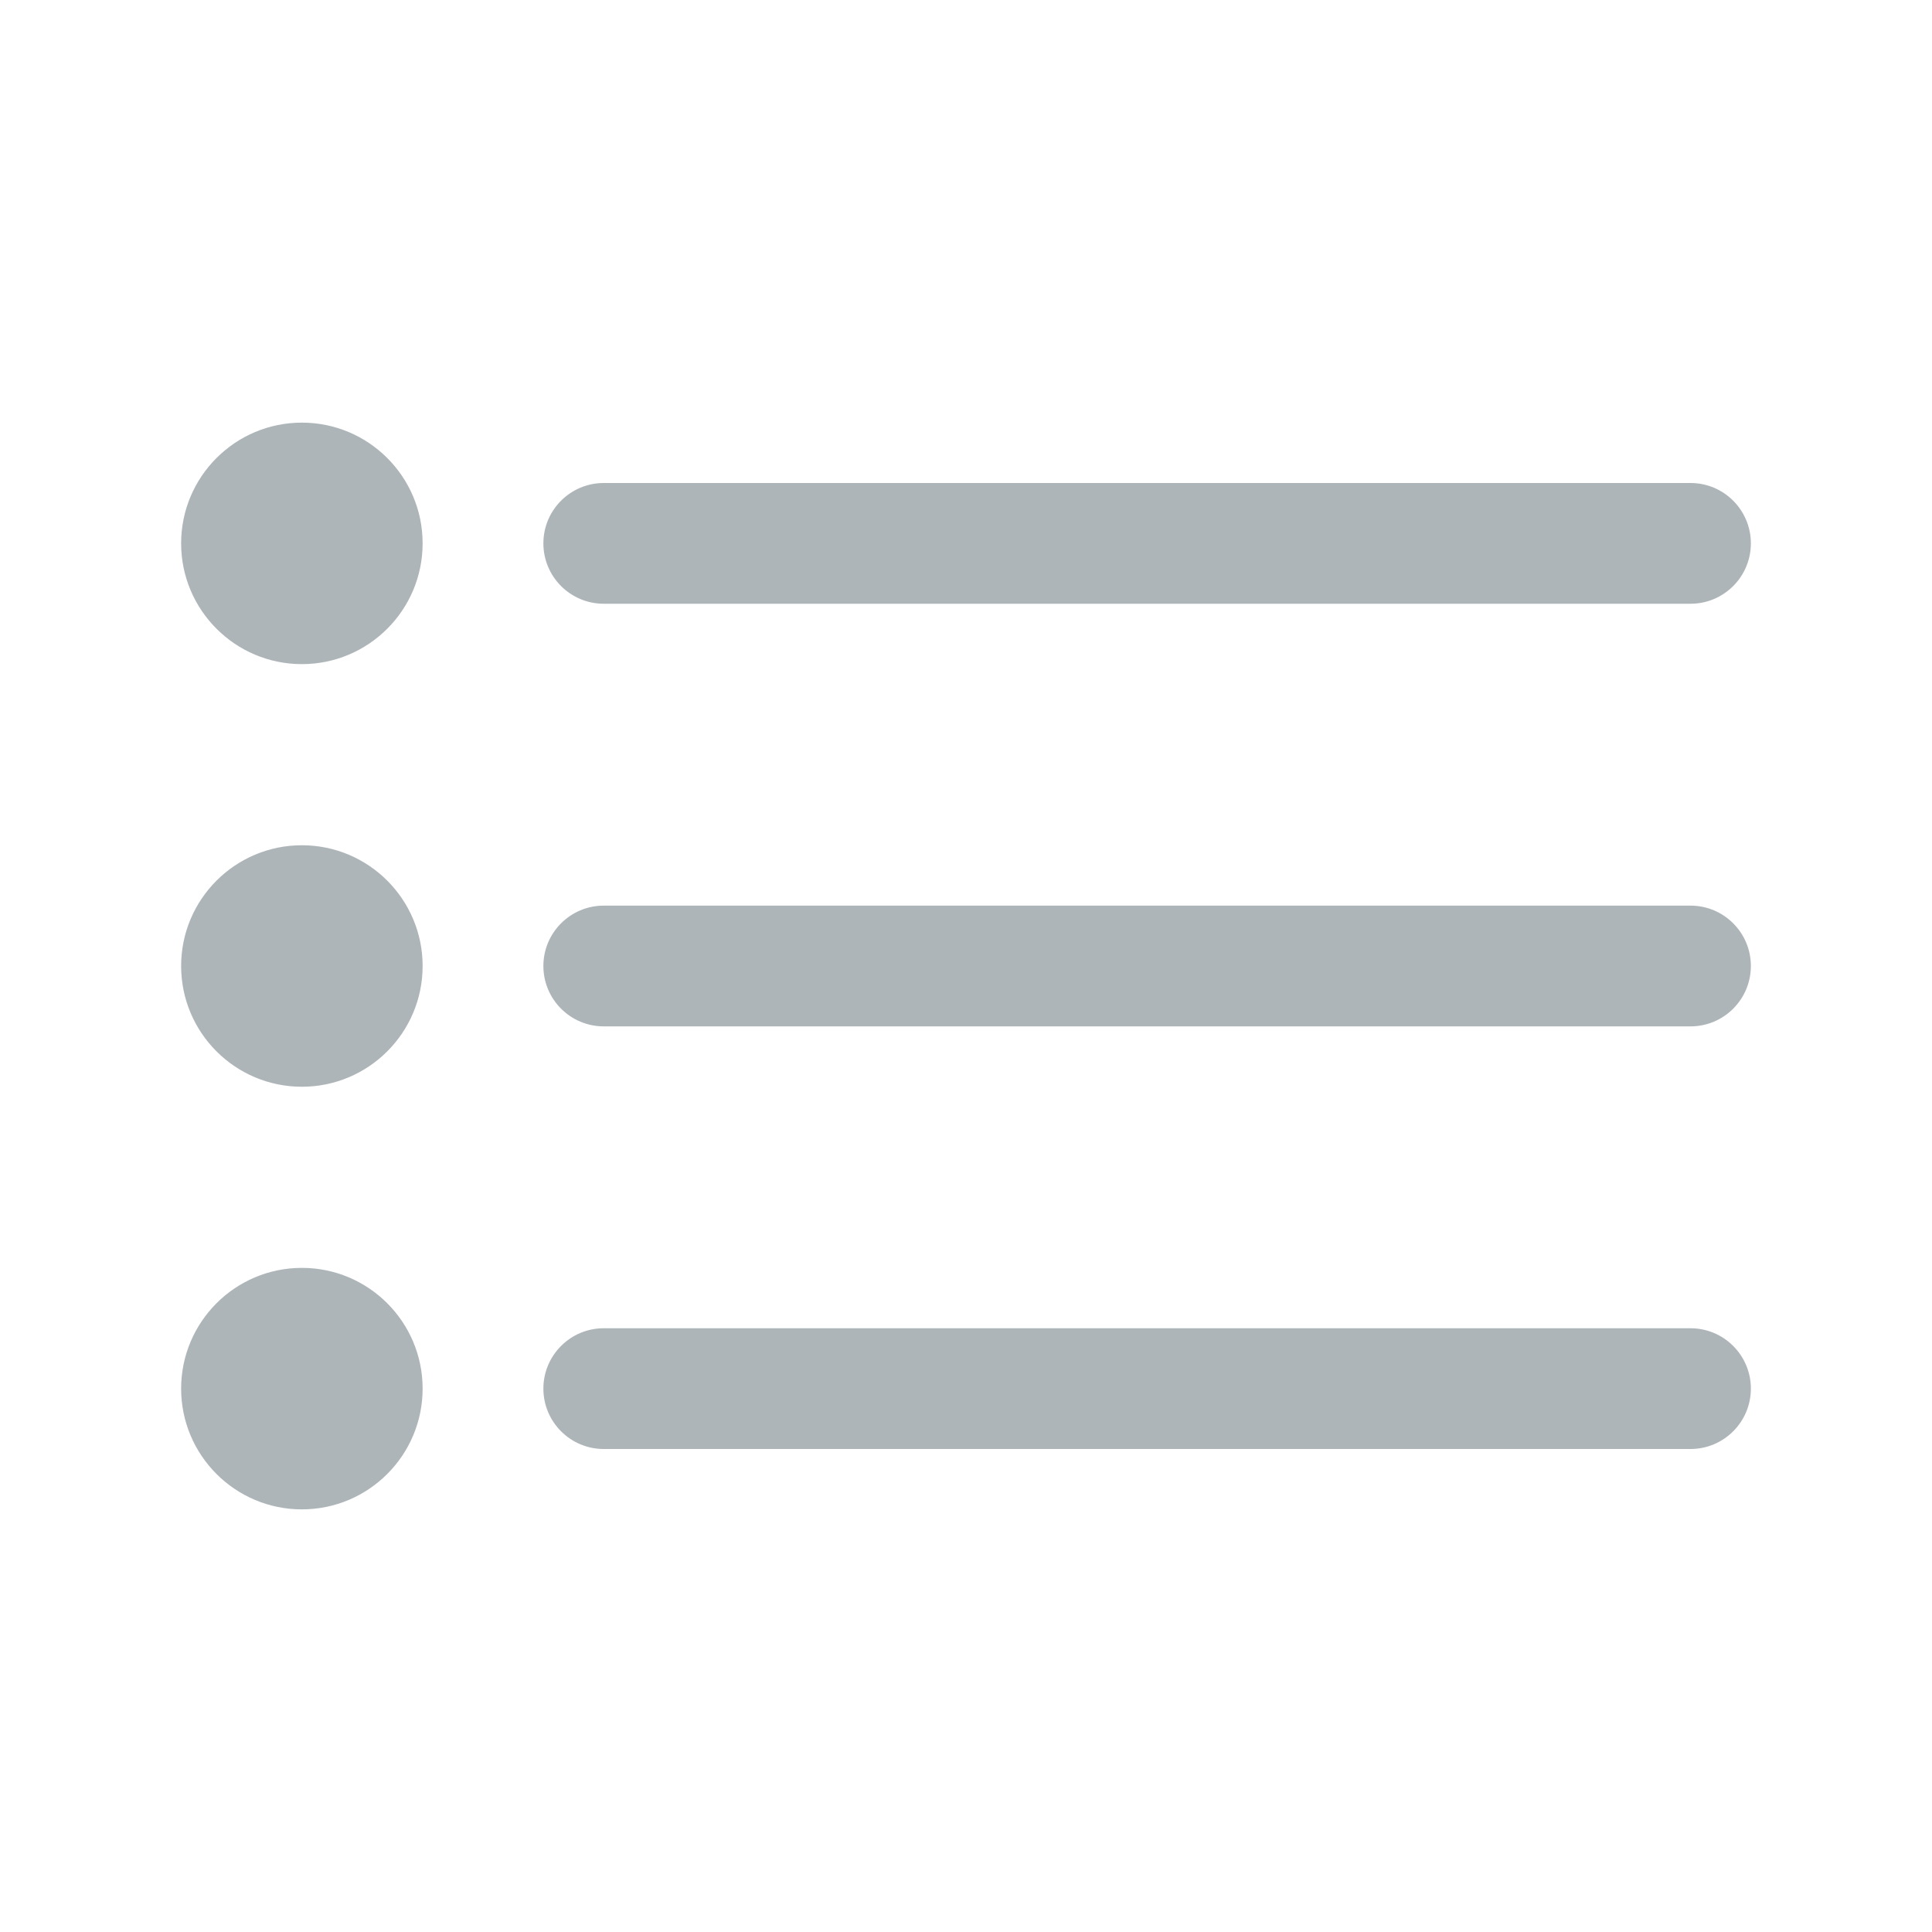 <svg width="28" height="28" viewBox="0 0 28 28" fill="none" xmlns="http://www.w3.org/2000/svg">
<path fill-rule="evenodd" clip-rule="evenodd" d="M2.625 7.875C2.625 6.909 3.409 6.125 4.375 6.125C5.341 6.125 6.125 6.909 6.125 7.875C6.125 8.841 5.341 9.625 4.375 9.625C3.409 9.625 2.625 8.841 2.625 7.875ZM7.875 7.875C7.875 7.392 8.267 7 8.75 7H24.5C24.983 7 25.375 7.392 25.375 7.875C25.375 8.358 24.983 8.75 24.5 8.75H8.75C8.267 8.75 7.875 8.358 7.875 7.875ZM2.625 14C2.625 13.034 3.409 12.25 4.375 12.25C5.341 12.25 6.125 13.034 6.125 14C6.125 14.966 5.341 15.75 4.375 15.75C3.409 15.75 2.625 14.966 2.625 14ZM7.875 14C7.875 13.517 8.267 13.125 8.75 13.125H24.5C24.983 13.125 25.375 13.517 25.375 14C25.375 14.483 24.983 14.875 24.5 14.875H8.75C8.267 14.875 7.875 14.483 7.875 14ZM2.625 20.125C2.625 19.159 3.409 18.375 4.375 18.375C5.341 18.375 6.125 19.159 6.125 20.125C6.125 21.091 5.341 21.875 4.375 21.875C3.409 21.875 2.625 21.091 2.625 20.125ZM7.875 20.125C7.875 19.642 8.267 19.25 8.75 19.25H24.5C24.983 19.25 25.375 19.642 25.375 20.125C25.375 20.608 24.983 21 24.5 21H8.75C8.267 21 7.875 20.608 7.875 20.125Z" fill="#AEB5B9"/>
</svg>
